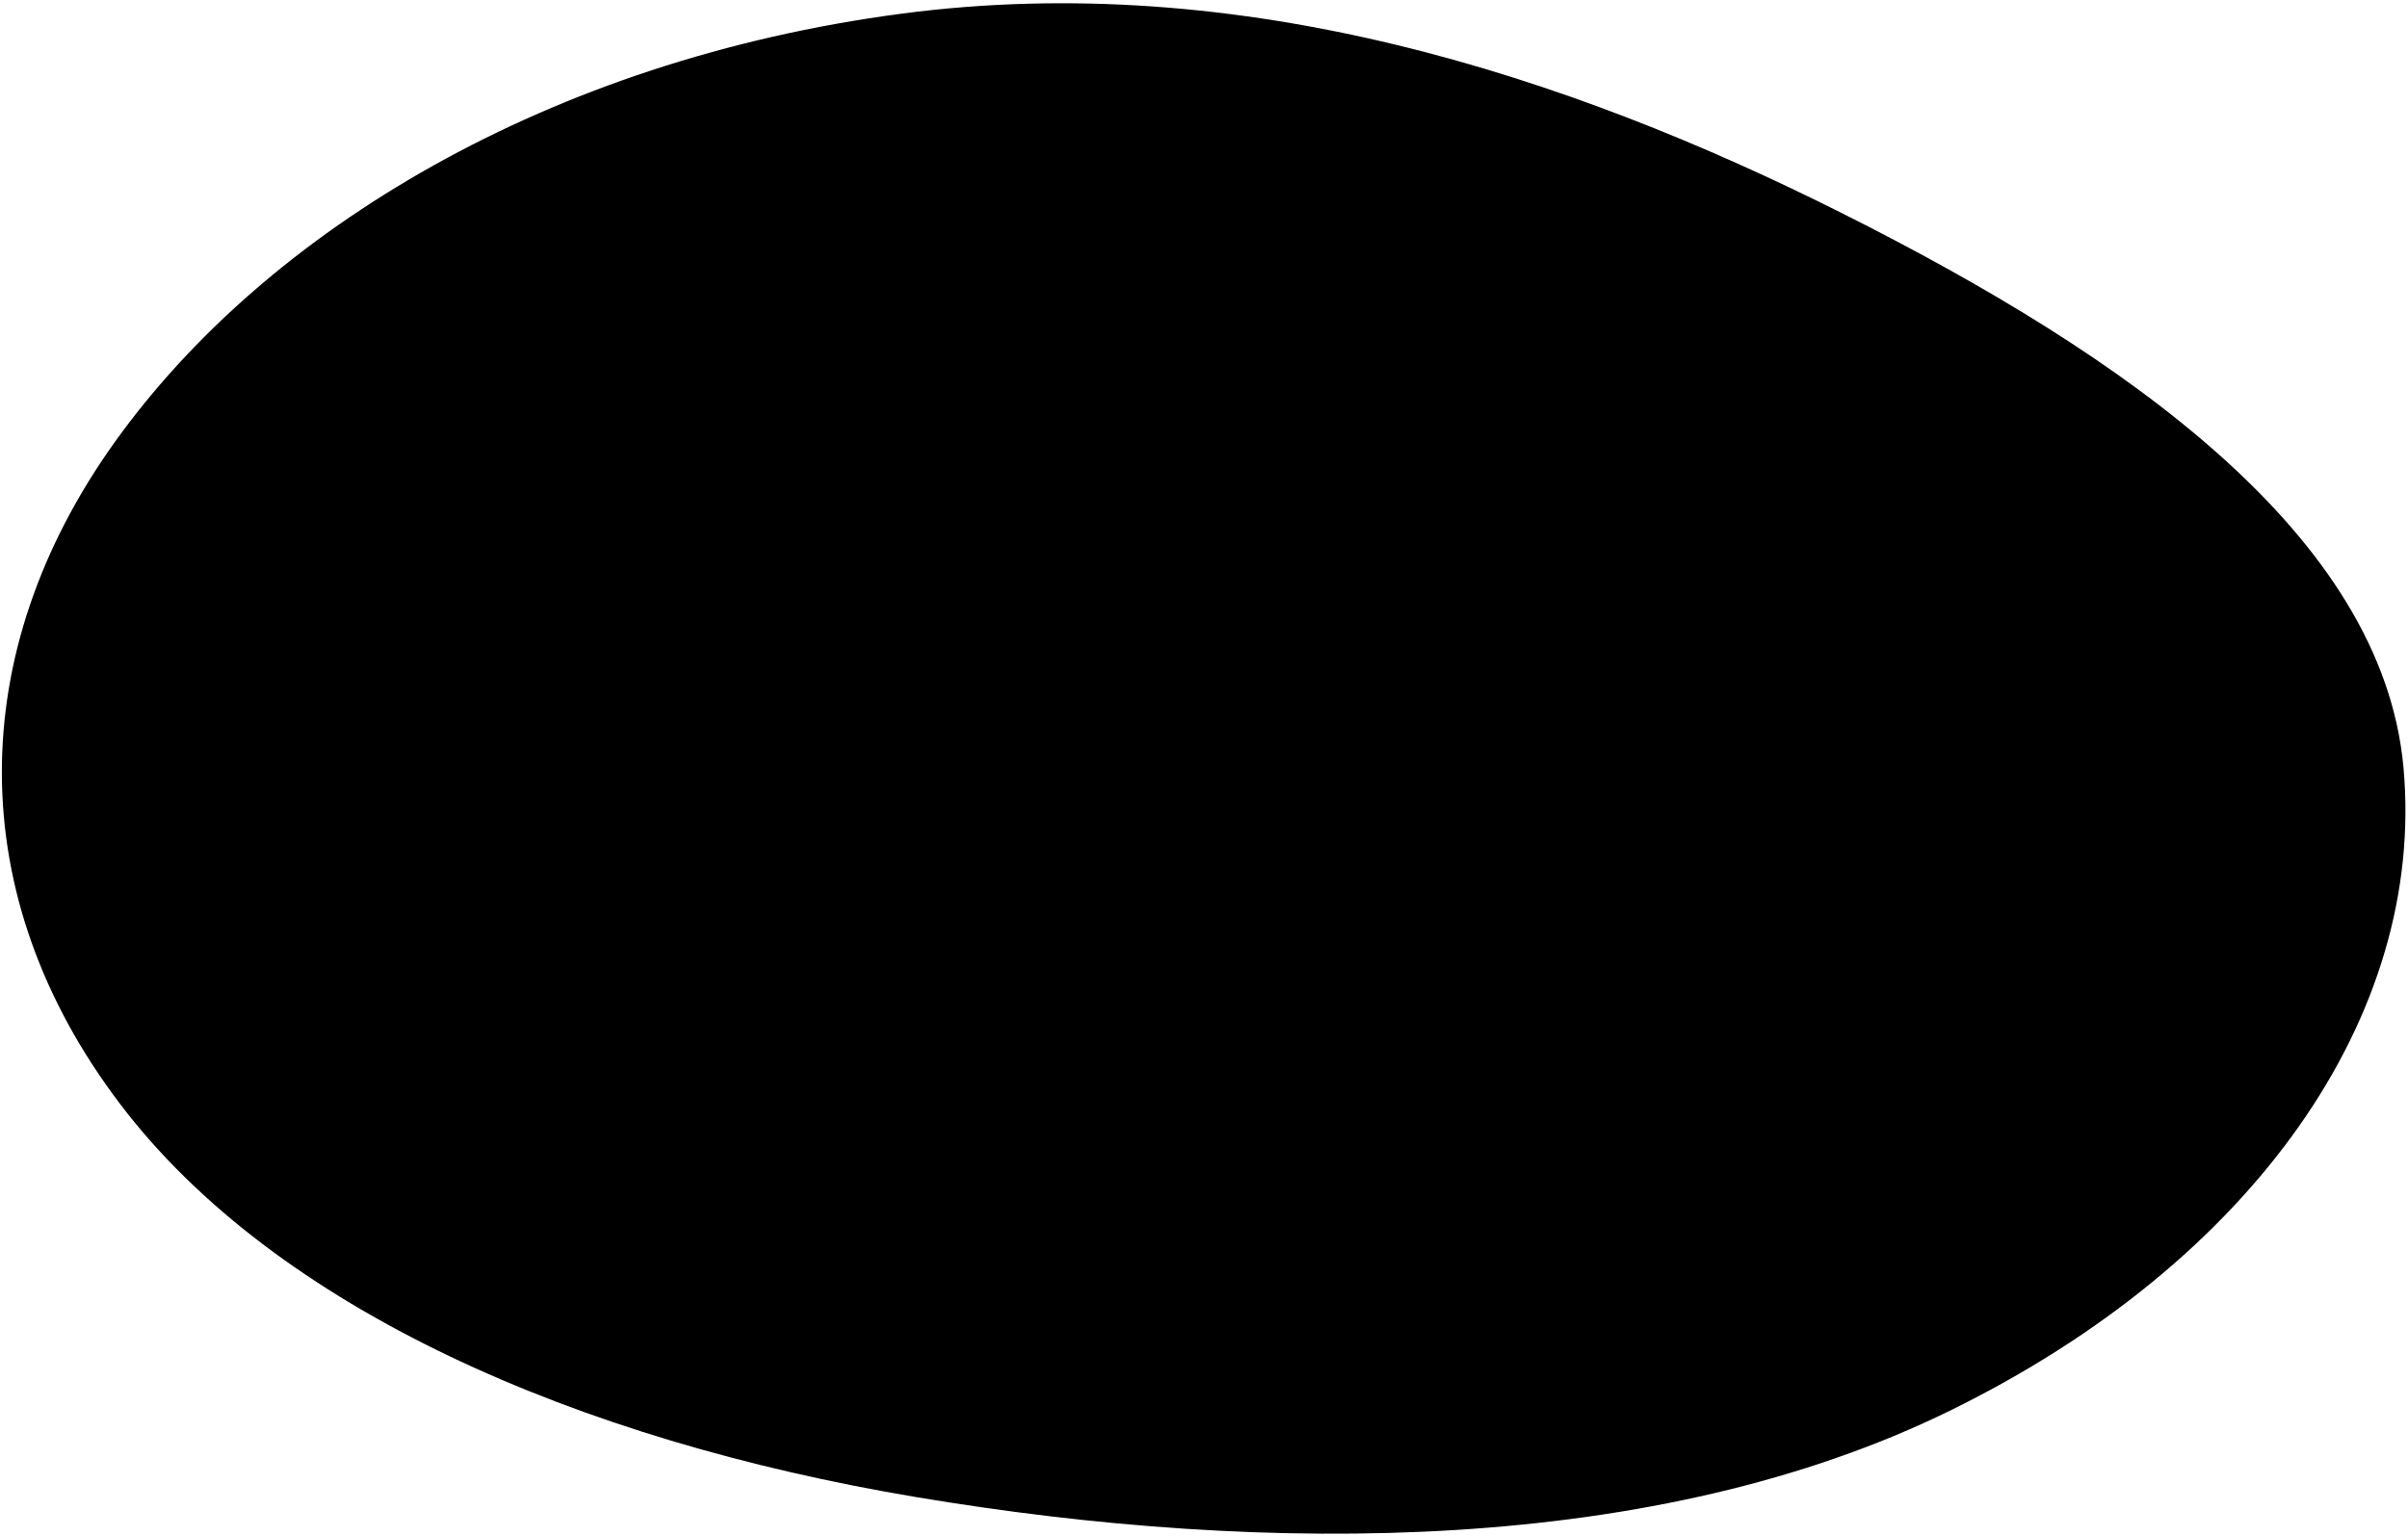 <svg width="638" height="407" viewBox="0 0 638 407" fill="none" xmlns="http://www.w3.org/2000/svg">
<path fill-rule="evenodd" clip-rule="evenodd" d="M636.818 203.546C642.69 269.181 597.026 334.428 516.585 373.86C439.005 411.89 336.451 412.443 242.727 396.731C152.964 381.683 73.102 346.932 31.849 292.598C-9.951 237.544 -9.493 172.88 30.434 117.12C70.78 60.775 145.685 15.947 238.761 3.636C328.988 -8.297 415.248 19.939 488.198 56.575C563.091 94.188 631.291 141.772 636.818 203.546Z" fill="black"/>
</svg>
